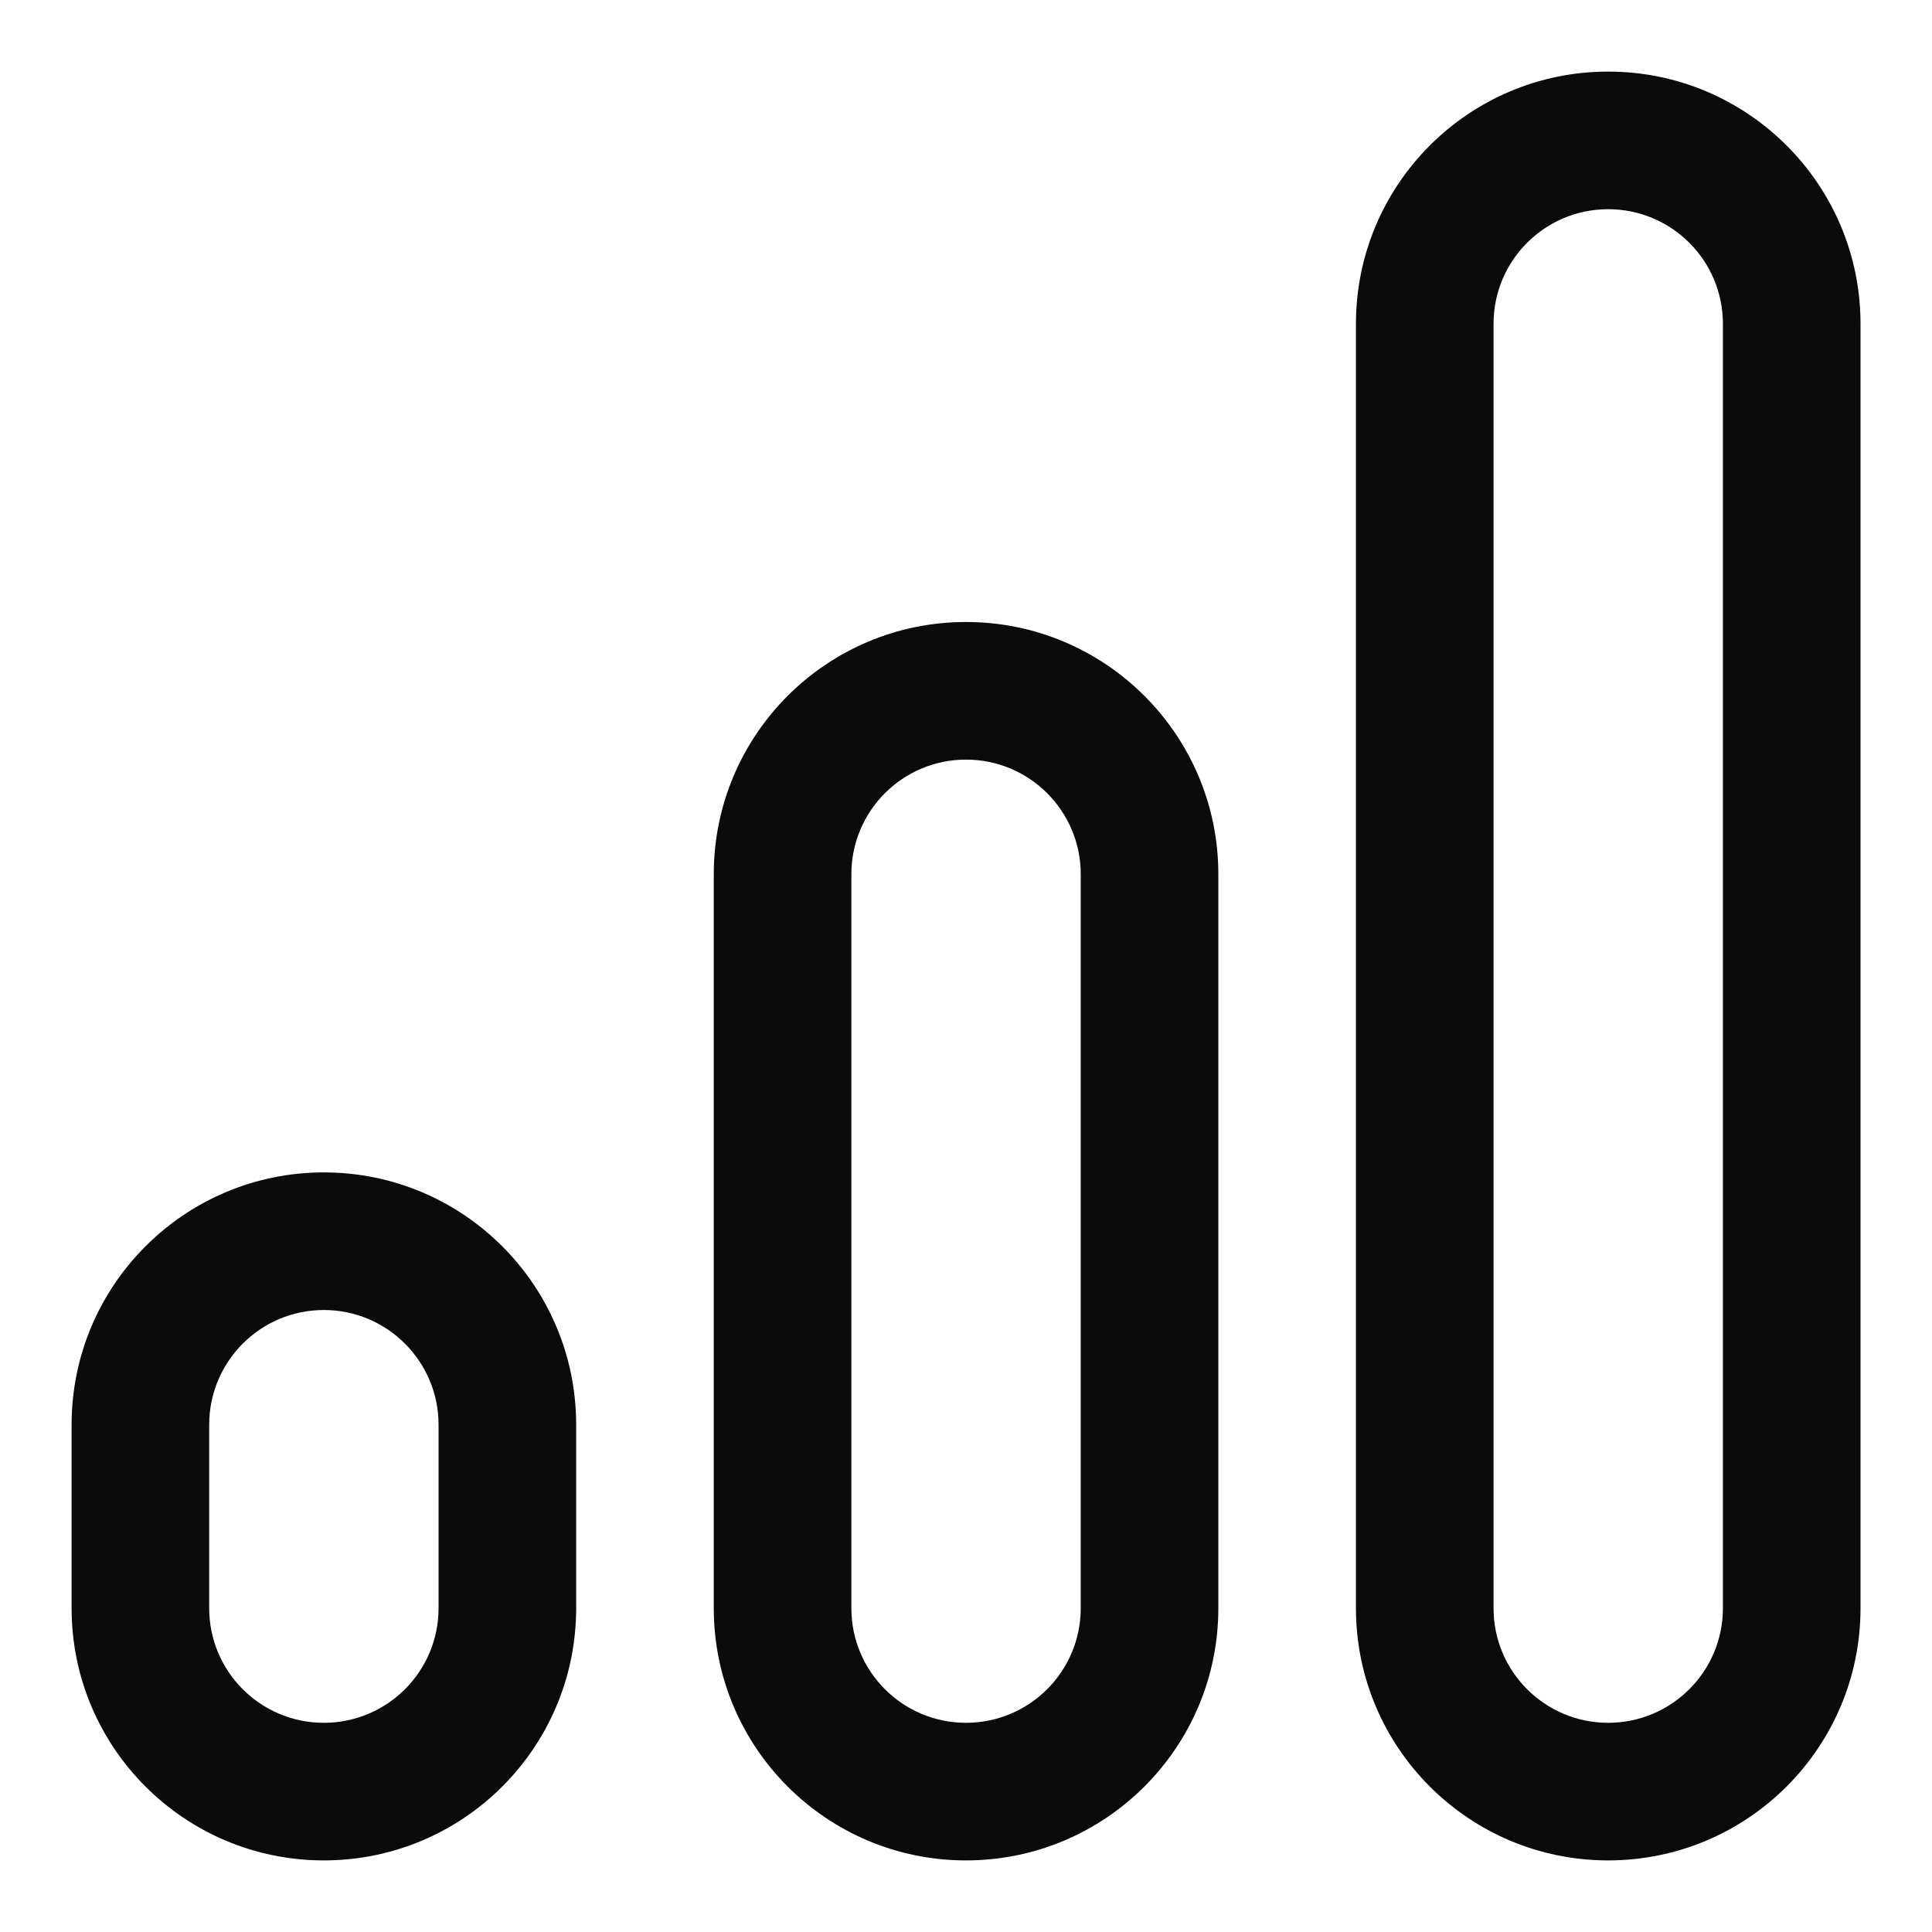 <svg width="18" height="18" viewBox="0 0 18 18" fill="#0B0B0B" xmlns="http://www.w3.org/2000/svg">
<path   clip-rule="evenodd" d="M0.667 13.274C0.667 11.976 1.719 10.923 3.017 10.923C4.316 10.923 5.368 11.976 5.368 13.274V14.983C5.368 16.281 4.316 17.333 3.017 17.333C1.719 17.333 0.667 16.281 0.667 14.983V13.274ZM3.017 12.205C2.427 12.205 1.949 12.684 1.949 13.274V14.983C1.949 15.573 2.427 16.051 3.017 16.051C3.607 16.051 4.086 15.573 4.086 14.983V13.274C4.086 12.684 3.607 12.205 3.017 12.205Z"  />
<path   clip-rule="evenodd" d="M6.65 8.145C6.65 6.847 7.702 5.795 9 5.795C10.298 5.795 11.351 6.847 11.351 8.145V14.983C11.351 16.281 10.298 17.333 9 17.333C7.702 17.333 6.65 16.281 6.65 14.983V8.145ZM9 7.077C8.41 7.077 7.932 7.555 7.932 8.145V14.983C7.932 15.573 8.41 16.051 9 16.051C9.59 16.051 10.069 15.573 10.069 14.983V8.145C10.069 7.555 9.59 7.077 9 7.077Z"  />
<path   clip-rule="evenodd" d="M12.633 3.017C12.633 1.719 13.685 0.667 14.983 0.667C16.281 0.667 17.334 1.719 17.334 3.017V14.983C17.334 16.281 16.281 17.333 14.983 17.333C13.685 17.333 12.633 16.281 12.633 14.983V3.017ZM14.983 1.949C14.393 1.949 13.915 2.427 13.915 3.017V14.983C13.915 15.573 14.393 16.051 14.983 16.051C15.573 16.051 16.052 15.573 16.052 14.983V3.017C16.052 2.427 15.573 1.949 14.983 1.949Z"  />
</svg>
